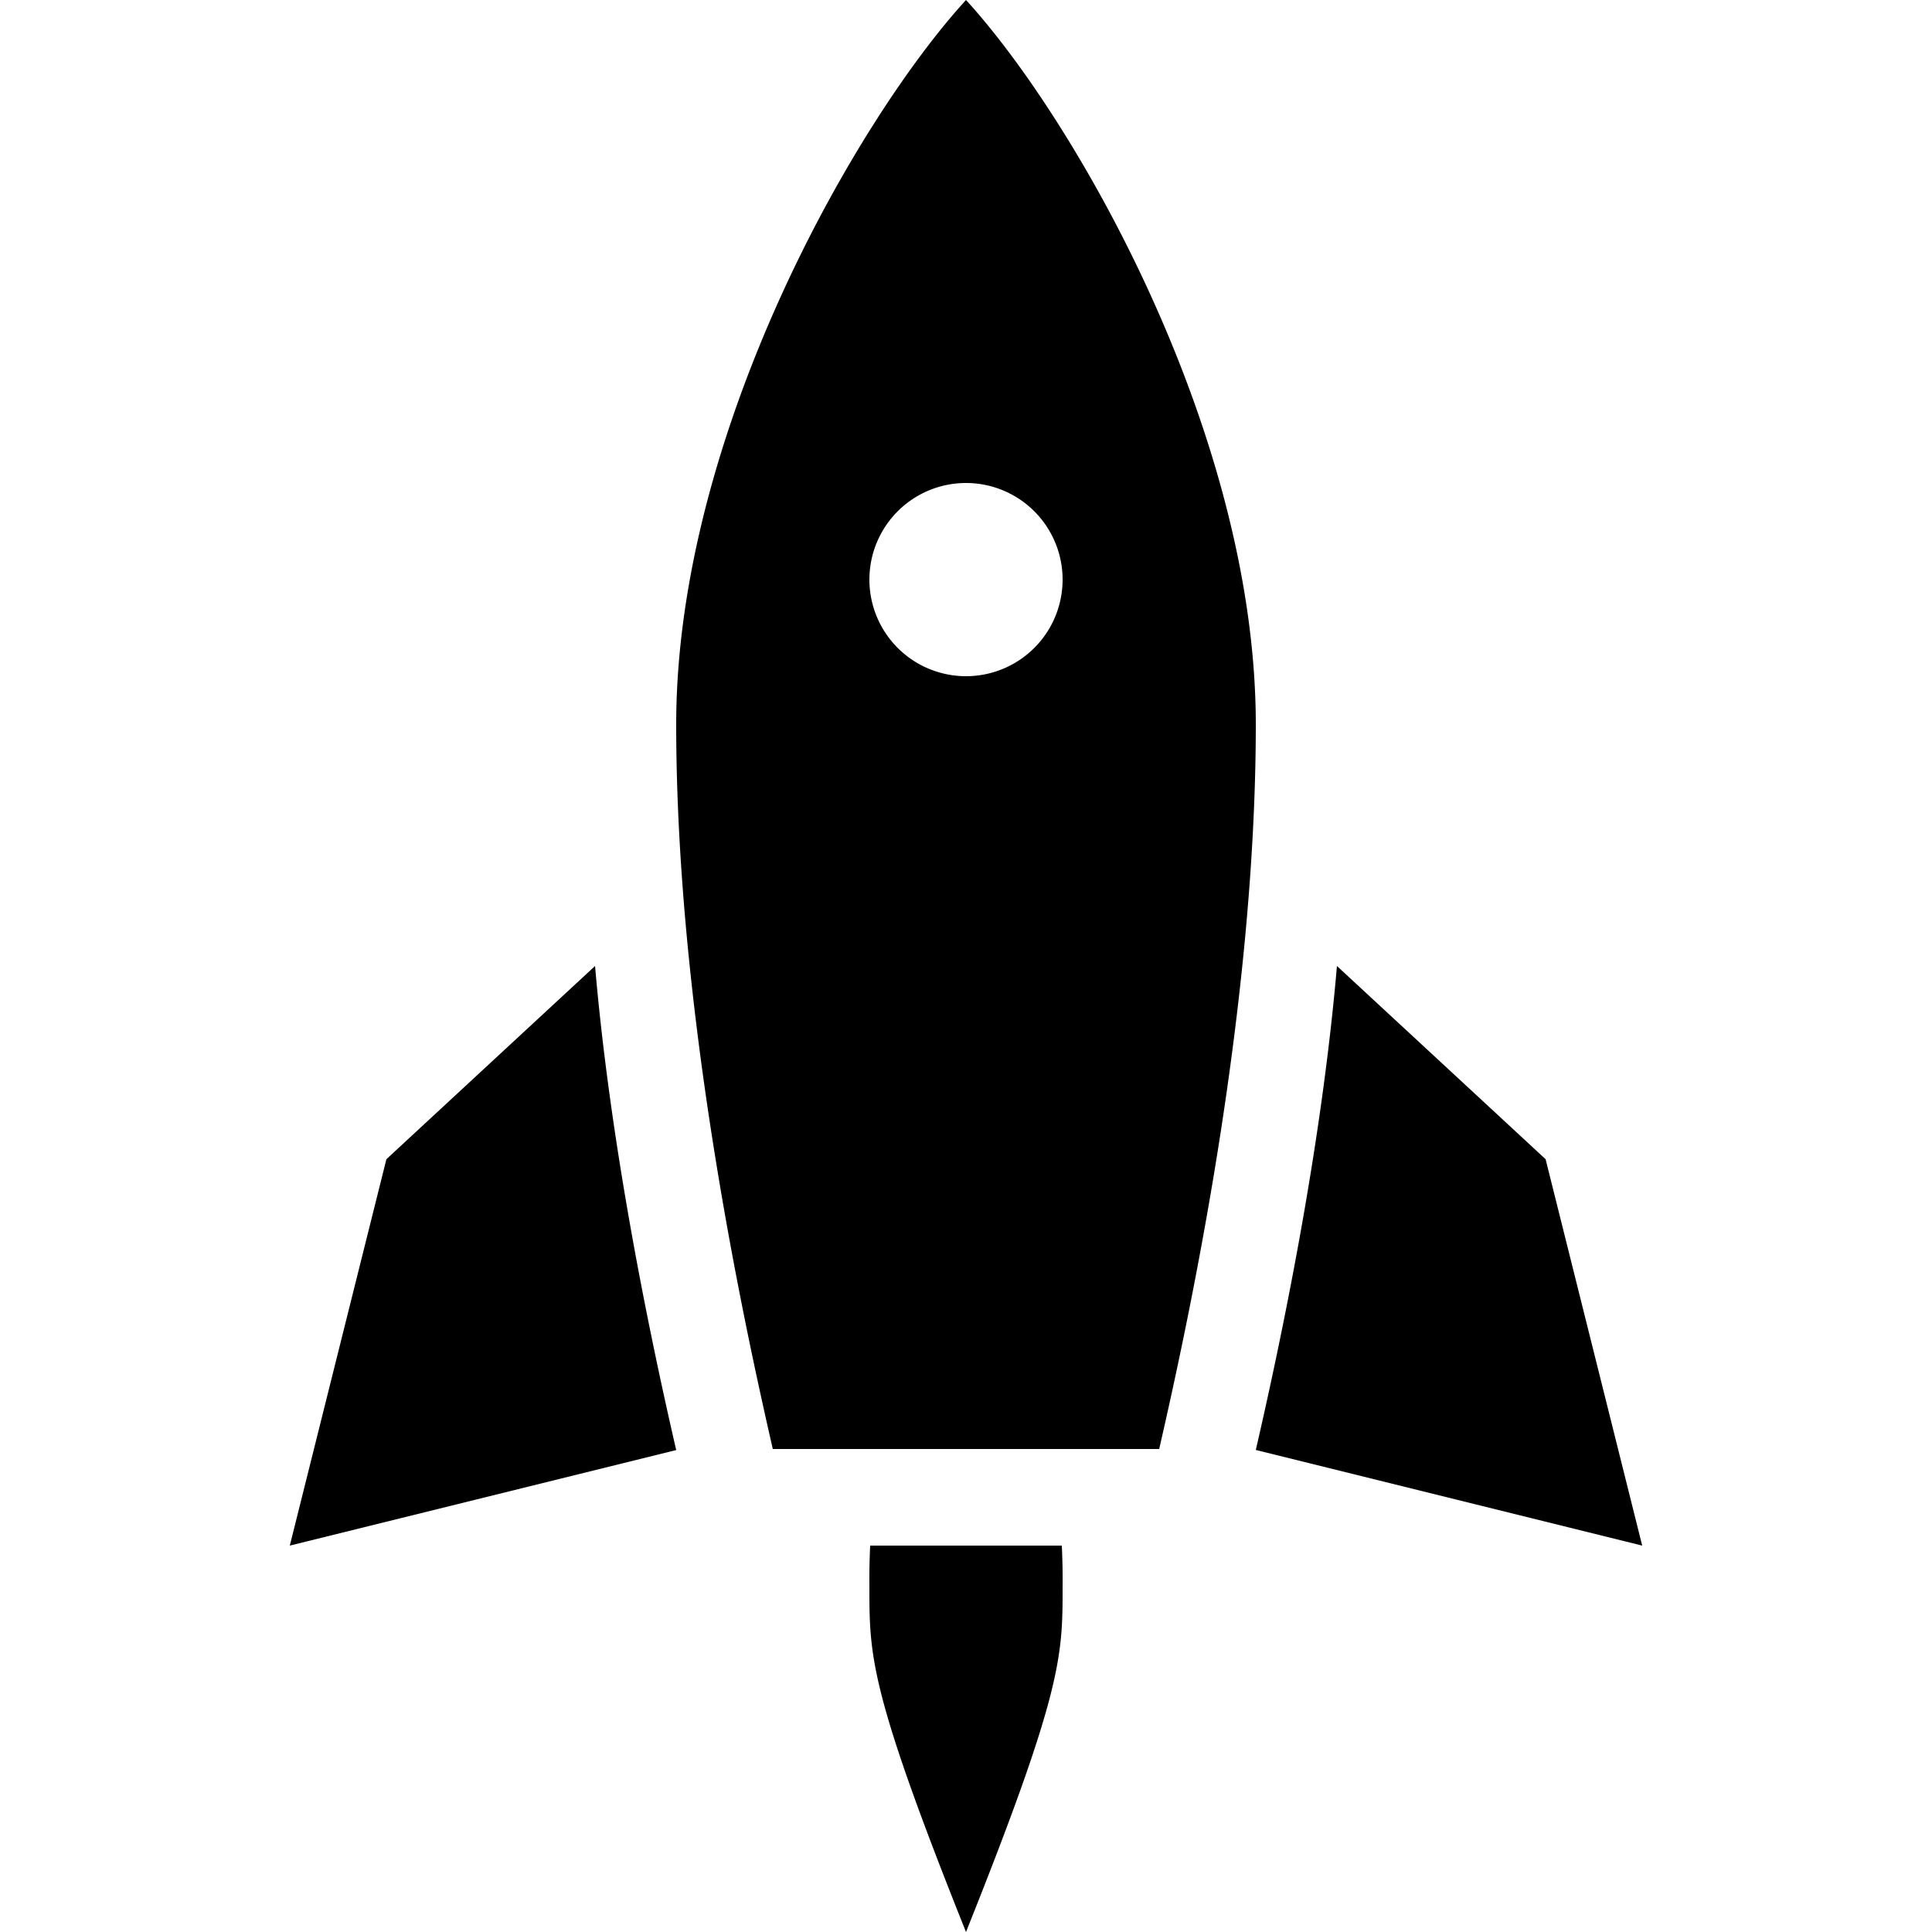 <svg xmlns="http://www.w3.org/2000/svg" viewBox="0 0 20 20">
  <path d="M7 7.5c0-3 1.857-6.25 3-7.5 1.143 1.25 3 4.5 3 7.5s-.714 6.25-1 7.5H8c-.286-1.25-1-4.5-1-7.5m6.84 2.5c-.139 1.62-.47 3.405-.84 5.01l4 .99-1-4zm-4.832 6q-.01.21-.008.429C9 17.143 9 17.5 10 20c1-2.5 1-2.857 1-3.571q.002-.219-.008-.429zM7 15.011c-.37-1.605-.701-3.39-.84-5.011L4 12l-1 4zM10 5a1 1 0 1 0 0 2 1 1 0 0 0 0-2"/>
</svg>
